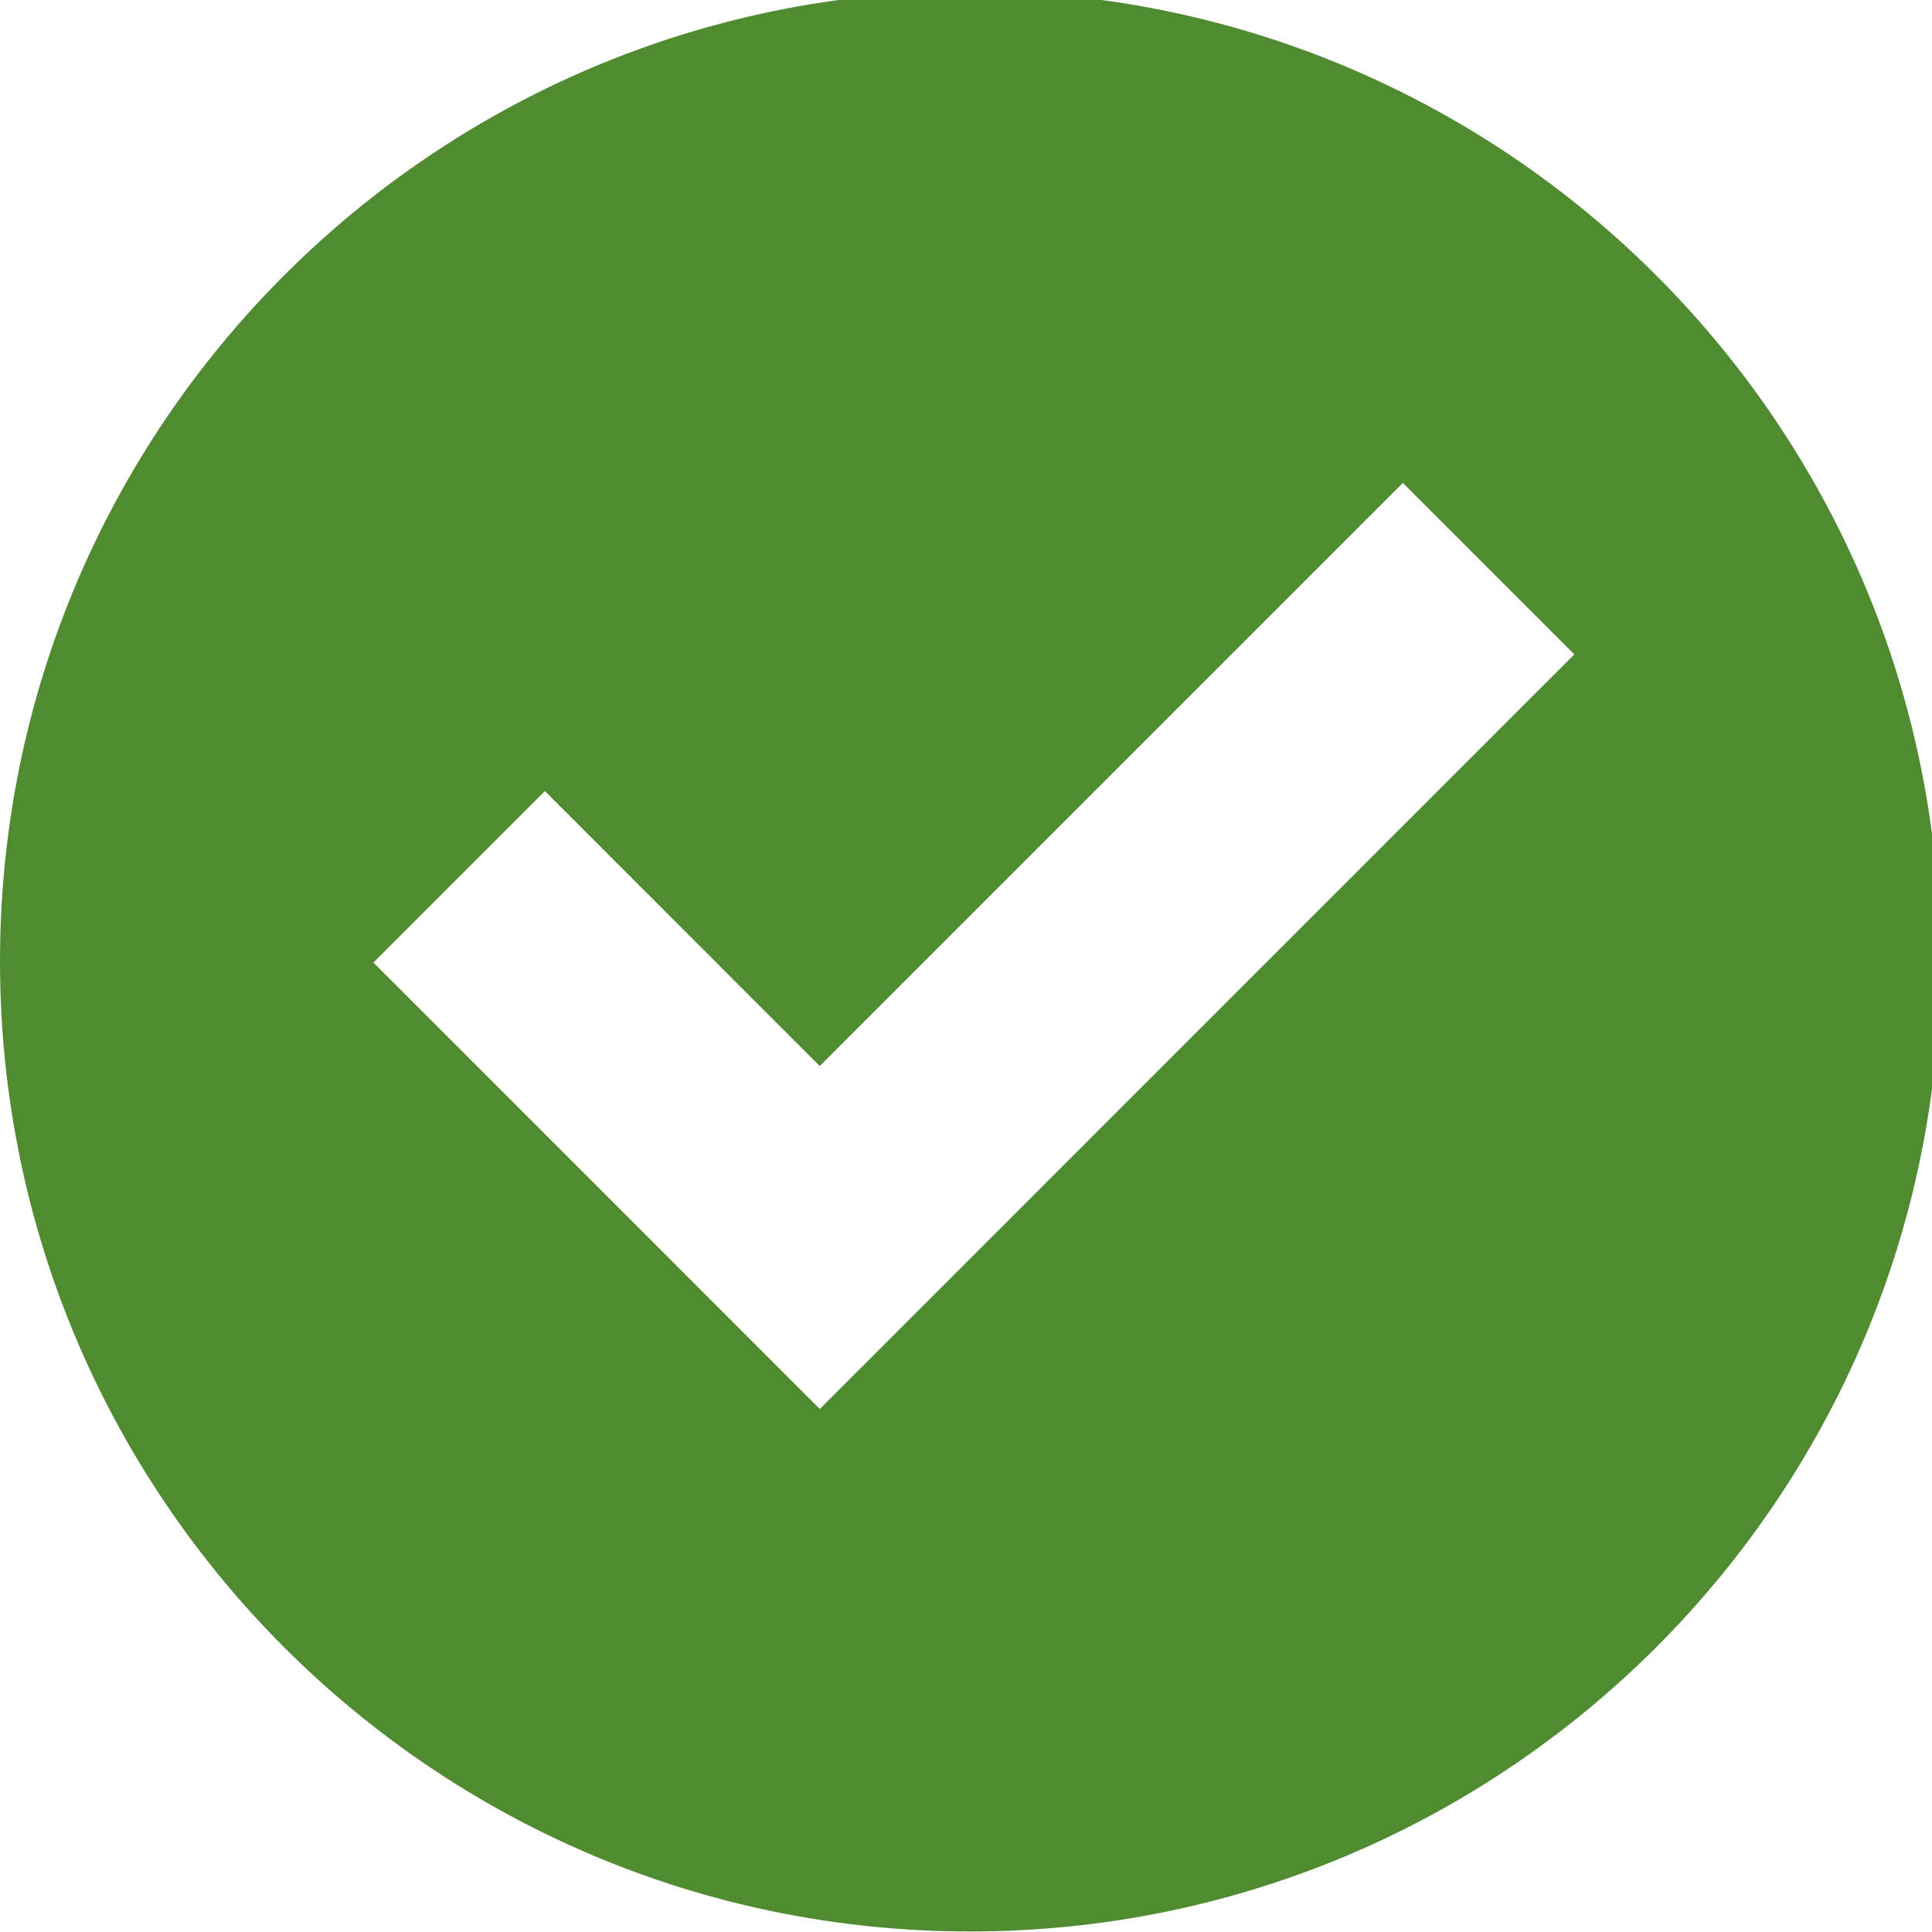 <?xml version="1.0" encoding="UTF-8" standalone="no"?>
<!-- Generator: Adobe Illustrator 18.1.1, SVG Export Plug-In . SVG Version: 6.00 Build 0)  -->

<svg
   xmlns:dc="http://purl.org/dc/elements/1.1/"
   xmlns:cc="http://creativecommons.org/ns#"
   xmlns:rdf="http://www.w3.org/1999/02/22-rdf-syntax-ns#"
   xmlns:svg="http://www.w3.org/2000/svg"
   xmlns="http://www.w3.org/2000/svg"
   xmlns:sodipodi="http://sodipodi.sourceforge.net/DTD/sodipodi-0.dtd"
   xmlns:inkscape="http://www.inkscape.org/namespaces/inkscape"
   version="1.1"
   id="Capa_1"
   x="0px"
   y="0px"
   viewBox="0 0 26 26"
   xml:space="preserve"
   sodipodi:docname="checked.svg"
   width="26"
   height="26"
   inkscape:version="0.92.5 (2060ec1f9f, 2020-04-08)"><defs
   id="defs4312" /><sodipodi:namedview
   pagecolor="#ffffff"
   bordercolor="#666666"
   borderopacity="1"
   objecttolerance="10"
   gridtolerance="10"
   guidetolerance="10"
   inkscape:pageopacity="0"
   inkscape:pageshadow="2"
   inkscape:window-width="2560"
   inkscape:window-height="1312"
   id="namedview4310"
   showgrid="false"
   inkscape:zoom="33.15625"
   inkscape:cx="8.8520264"
   inkscape:cy="16"
   inkscape:window-x="0"
   inkscape:window-y="54"
   inkscape:window-maximized="1"
   inkscape:current-layer="g4277" />
<g
   id="g4277"
   transform="matrix(0.816,0,0,0.816,0,-0.119)">
	<g
   id="check_x5F_alt"
   style="fill:#508b32;fill-opacity:1">
		<path
   style="fill:#508b32;fill-opacity:1"
   d="M 16,0 C 7.164,0 0,7.164 0,16 0,24.836 7.164,32 16,32 24.836,32 32,24.836 32,16 32,7.164 24.836,0 16,0 Z m -2.48,23.383 -7.362,-7.363 2.828,-2.828 4.533,4.535 9.617,-9.617 2.828,2.828 z"
   id="path4274"
   inkscape:connector-curvature="0" />
	</g>
</g>
<g
   id="g4279"
   transform="translate(0,-6)">
</g>
<g
   id="g4281"
   transform="translate(0,-6)">
</g>
<g
   id="g4283"
   transform="translate(0,-6)">
</g>
<g
   id="g4285"
   transform="translate(0,-6)">
</g>
<g
   id="g4287"
   transform="translate(0,-6)">
</g>
<g
   id="g4289"
   transform="translate(0,-6)">
</g>
<g
   id="g4291"
   transform="translate(0,-6)">
</g>
<g
   id="g4293"
   transform="translate(0,-6)">
</g>
<g
   id="g4295"
   transform="translate(0,-6)">
</g>
<g
   id="g4297"
   transform="translate(0,-6)">
</g>
<g
   id="g4299"
   transform="translate(0,-6)">
</g>
<g
   id="g4301"
   transform="translate(0,-6)">
</g>
<g
   id="g4303"
   transform="translate(0,-6)">
</g>
<g
   id="g4305"
   transform="translate(0,-6)">
</g>
<g
   id="g4307"
   transform="translate(0,-6)">
</g>
</svg>
